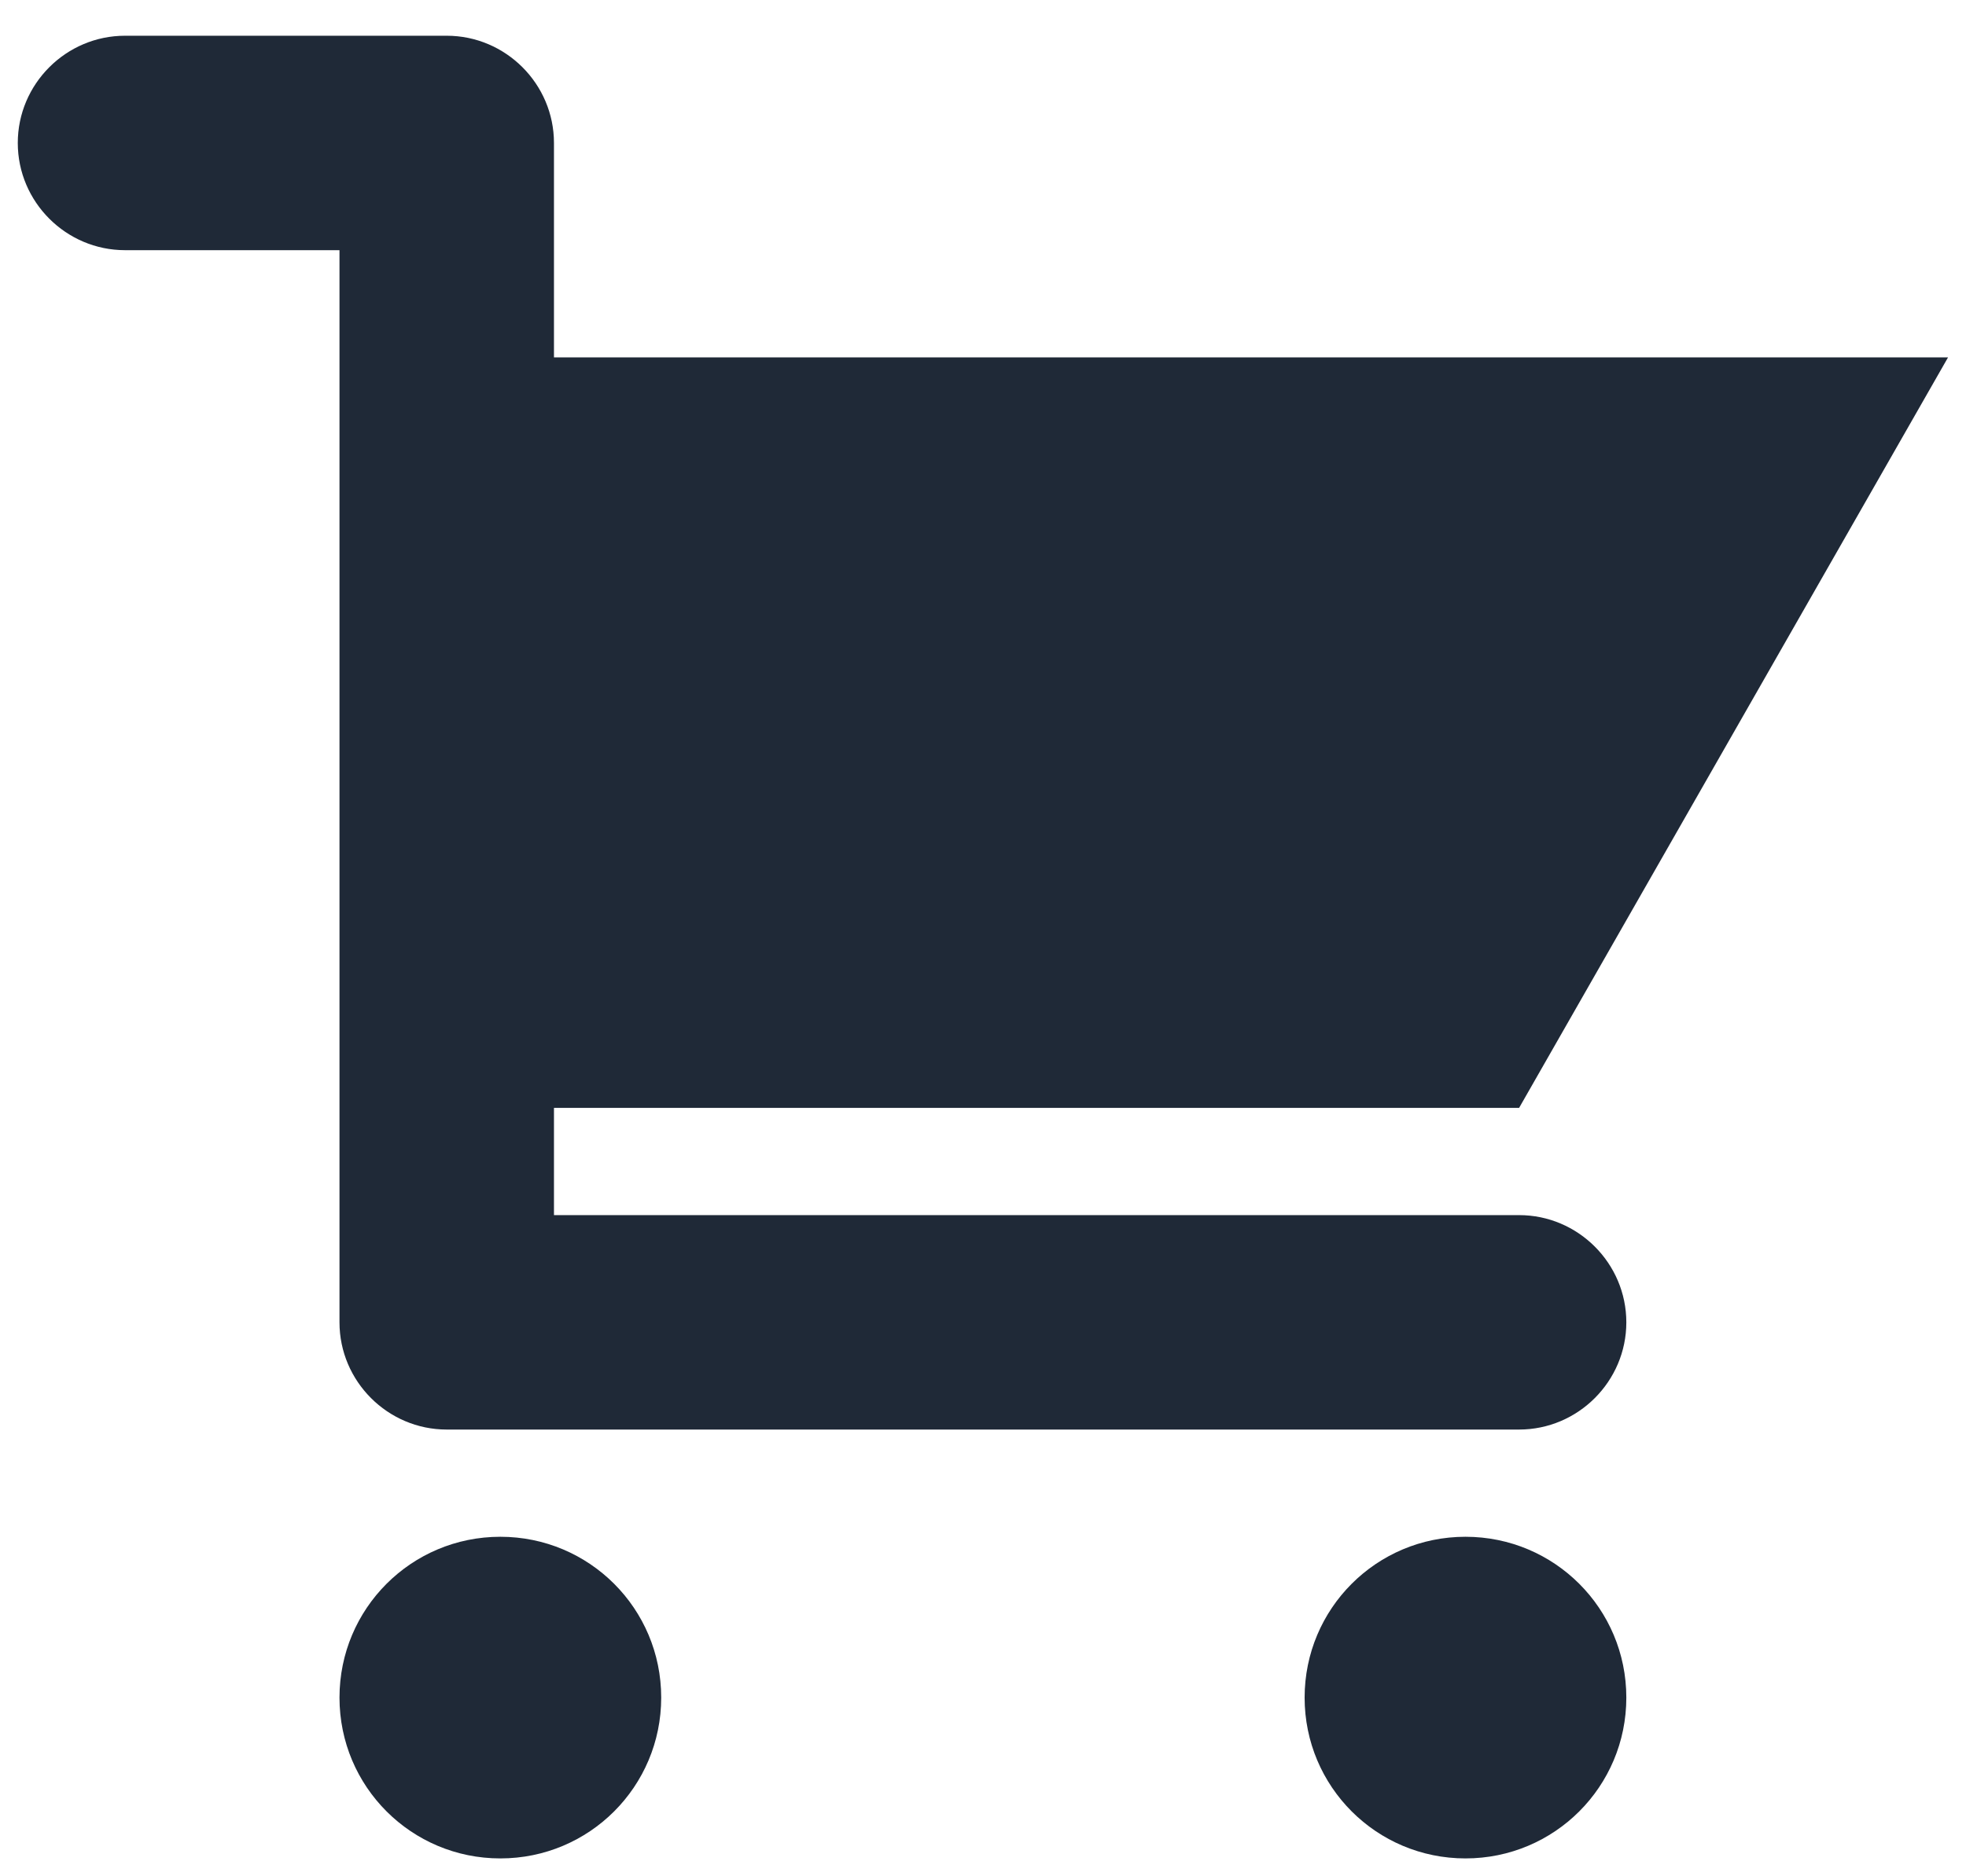 <svg width="22" height="21" viewBox="0 0 22 21" fill="none" xmlns="http://www.w3.org/2000/svg">
<path d="M6.199 13.6H16.999C17.659 13.6 18.199 14.14 18.199 14.8C18.199 15.46 17.659 16 16.999 16H4.999C4.339 16 3.799 15.46 3.799 14.8V2.8H1.399C0.739 2.8 0.199 2.26 0.199 1.6C0.199 0.94 0.739 0.4 1.399 0.4H4.999C5.659 0.4 6.199 0.94 6.199 1.6V4H21.799L16.999 12.4H6.199V13.6ZM5.599 17.2C6.595 17.2 7.399 18.004 7.399 19C7.399 19.996 6.595 20.8 5.599 20.8C4.603 20.8 3.799 19.996 3.799 19C3.799 18.004 4.603 17.2 5.599 17.2ZM16.399 17.2C17.395 17.2 18.199 18.004 18.199 19C18.199 19.996 17.395 20.8 16.399 20.8C15.403 20.8 14.599 19.996 14.599 19C14.599 18.004 15.403 17.2 16.399 17.2Z" fill="#1F2937"/>
</svg>
